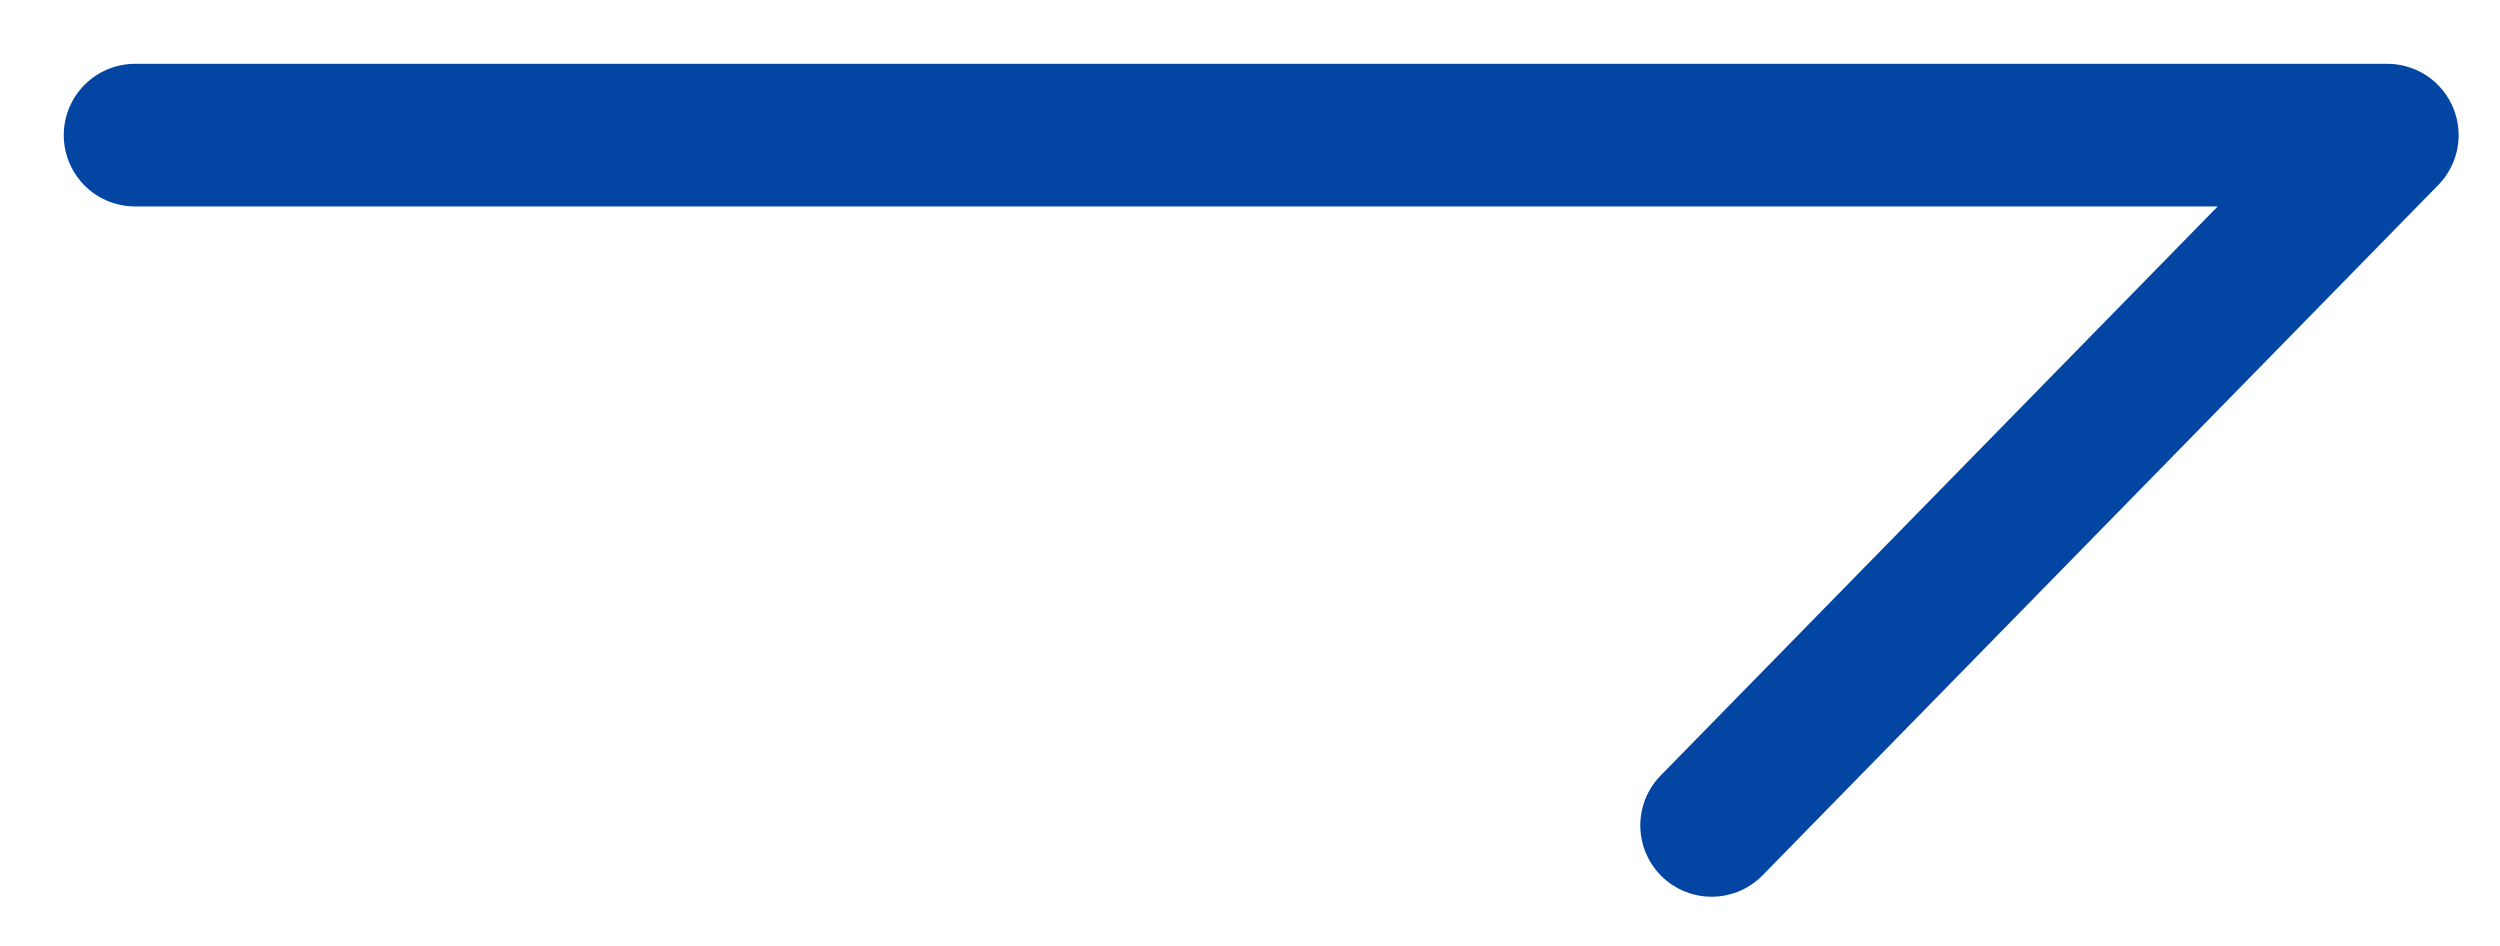 <svg width="37" height="14" viewBox="0 0 37 14" fill="none" xmlns="http://www.w3.org/2000/svg">
<path d="M1.999 2H35.332L25.332 12.216" stroke="#0245A3" stroke-width="2.111" stroke-linecap="round" stroke-linejoin="round"/>
</svg>
